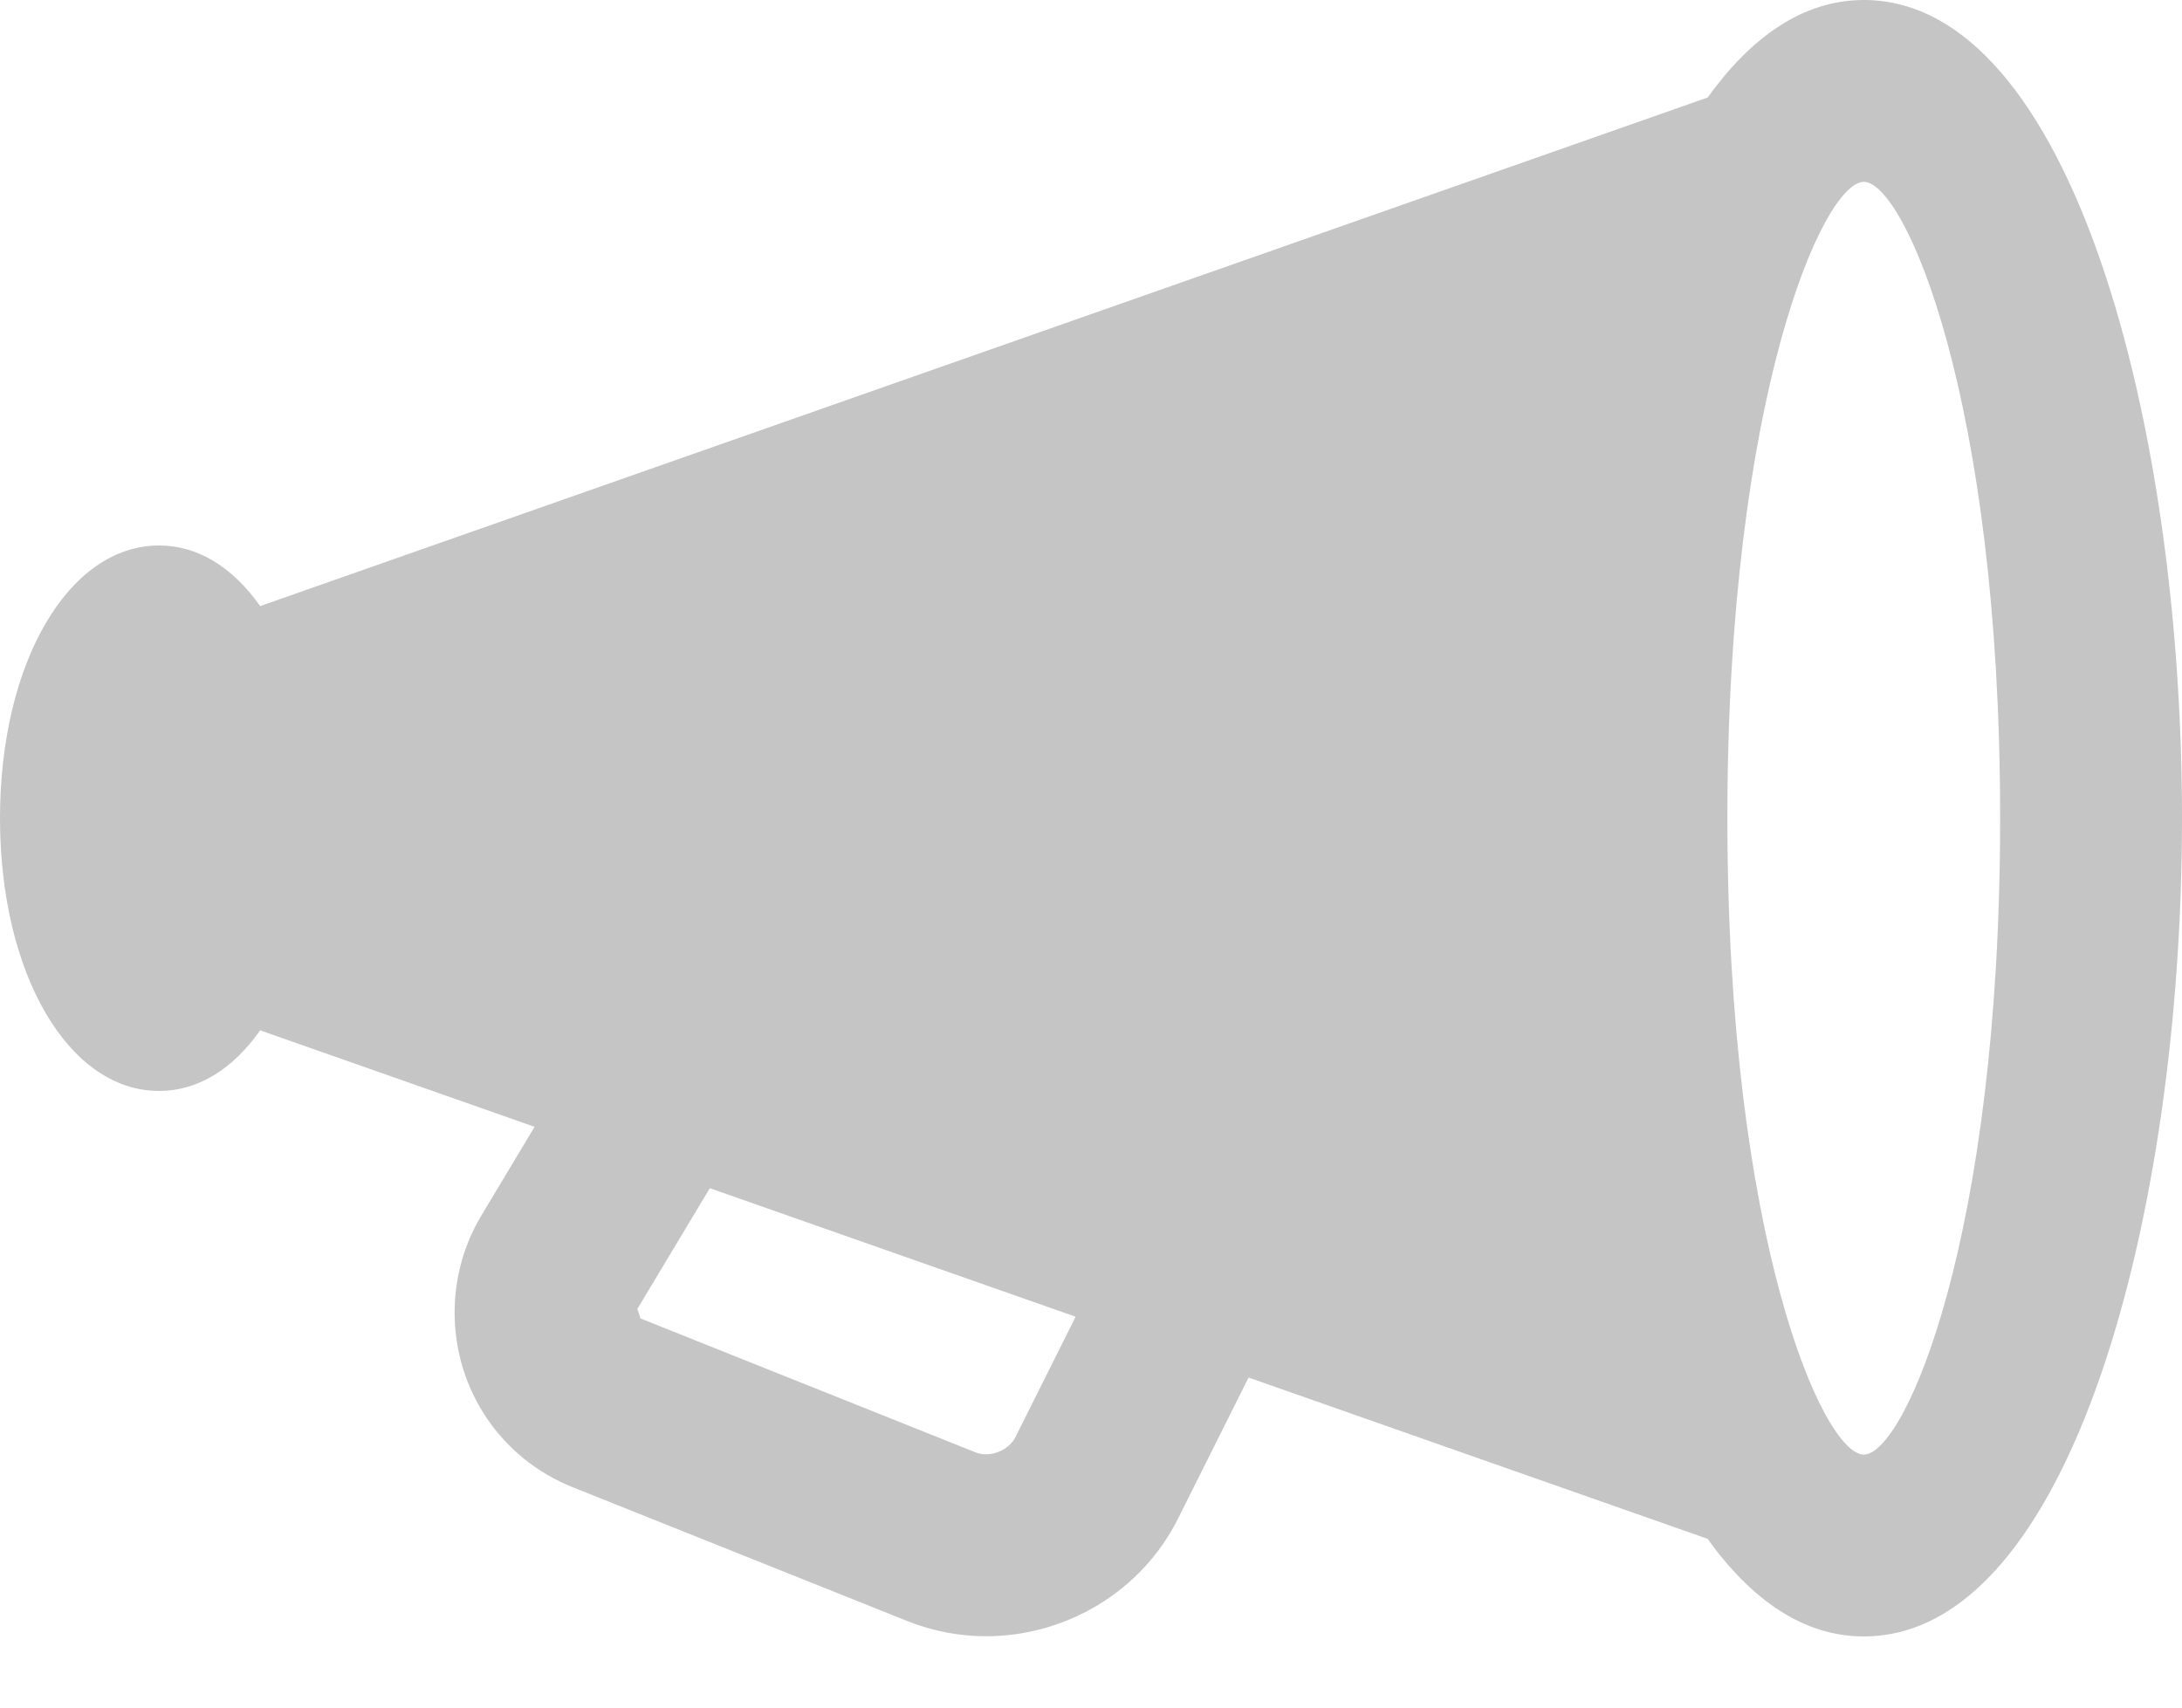 <svg width="23" height="18" viewBox="0 0 23 18" fill="none" xmlns="http://www.w3.org/2000/svg">
<path d="M19.646 0C19.009 0 18.461 0.387 18 1.028L2.742 6.389C2.45 5.974 2.081 5.75 1.677 5.75C0.721 5.75 0 6.986 0 8.625C0 10.264 0.721 11.5 1.677 11.5C2.081 11.5 2.45 11.276 2.742 10.861L5.635 11.878L5.074 12.813C4.889 13.121 4.792 13.475 4.792 13.835C4.792 14.652 5.281 15.376 6.039 15.678L9.567 17.089C9.836 17.196 10.117 17.248 10.394 17.248C11.227 17.248 12.03 16.785 12.419 16.005L13.161 14.521L17.999 16.221C18.46 16.863 19.009 17.25 19.646 17.25C21.824 17.25 23 12.806 23 8.625C23 4.444 21.824 0 19.646 0ZM10.704 15.148C10.632 15.292 10.43 15.372 10.279 15.308L6.751 13.898L6.718 13.798L7.482 12.525L11.338 13.88L10.704 15.148ZM19.646 15.333C19.215 15.333 18.208 13.052 18.208 8.625C18.208 4.198 19.215 1.917 19.646 1.917C20.076 1.917 21.083 4.198 21.083 8.625C21.083 13.052 20.076 15.333 19.646 15.333Z" fill="#C5C5C5"/>
</svg>
